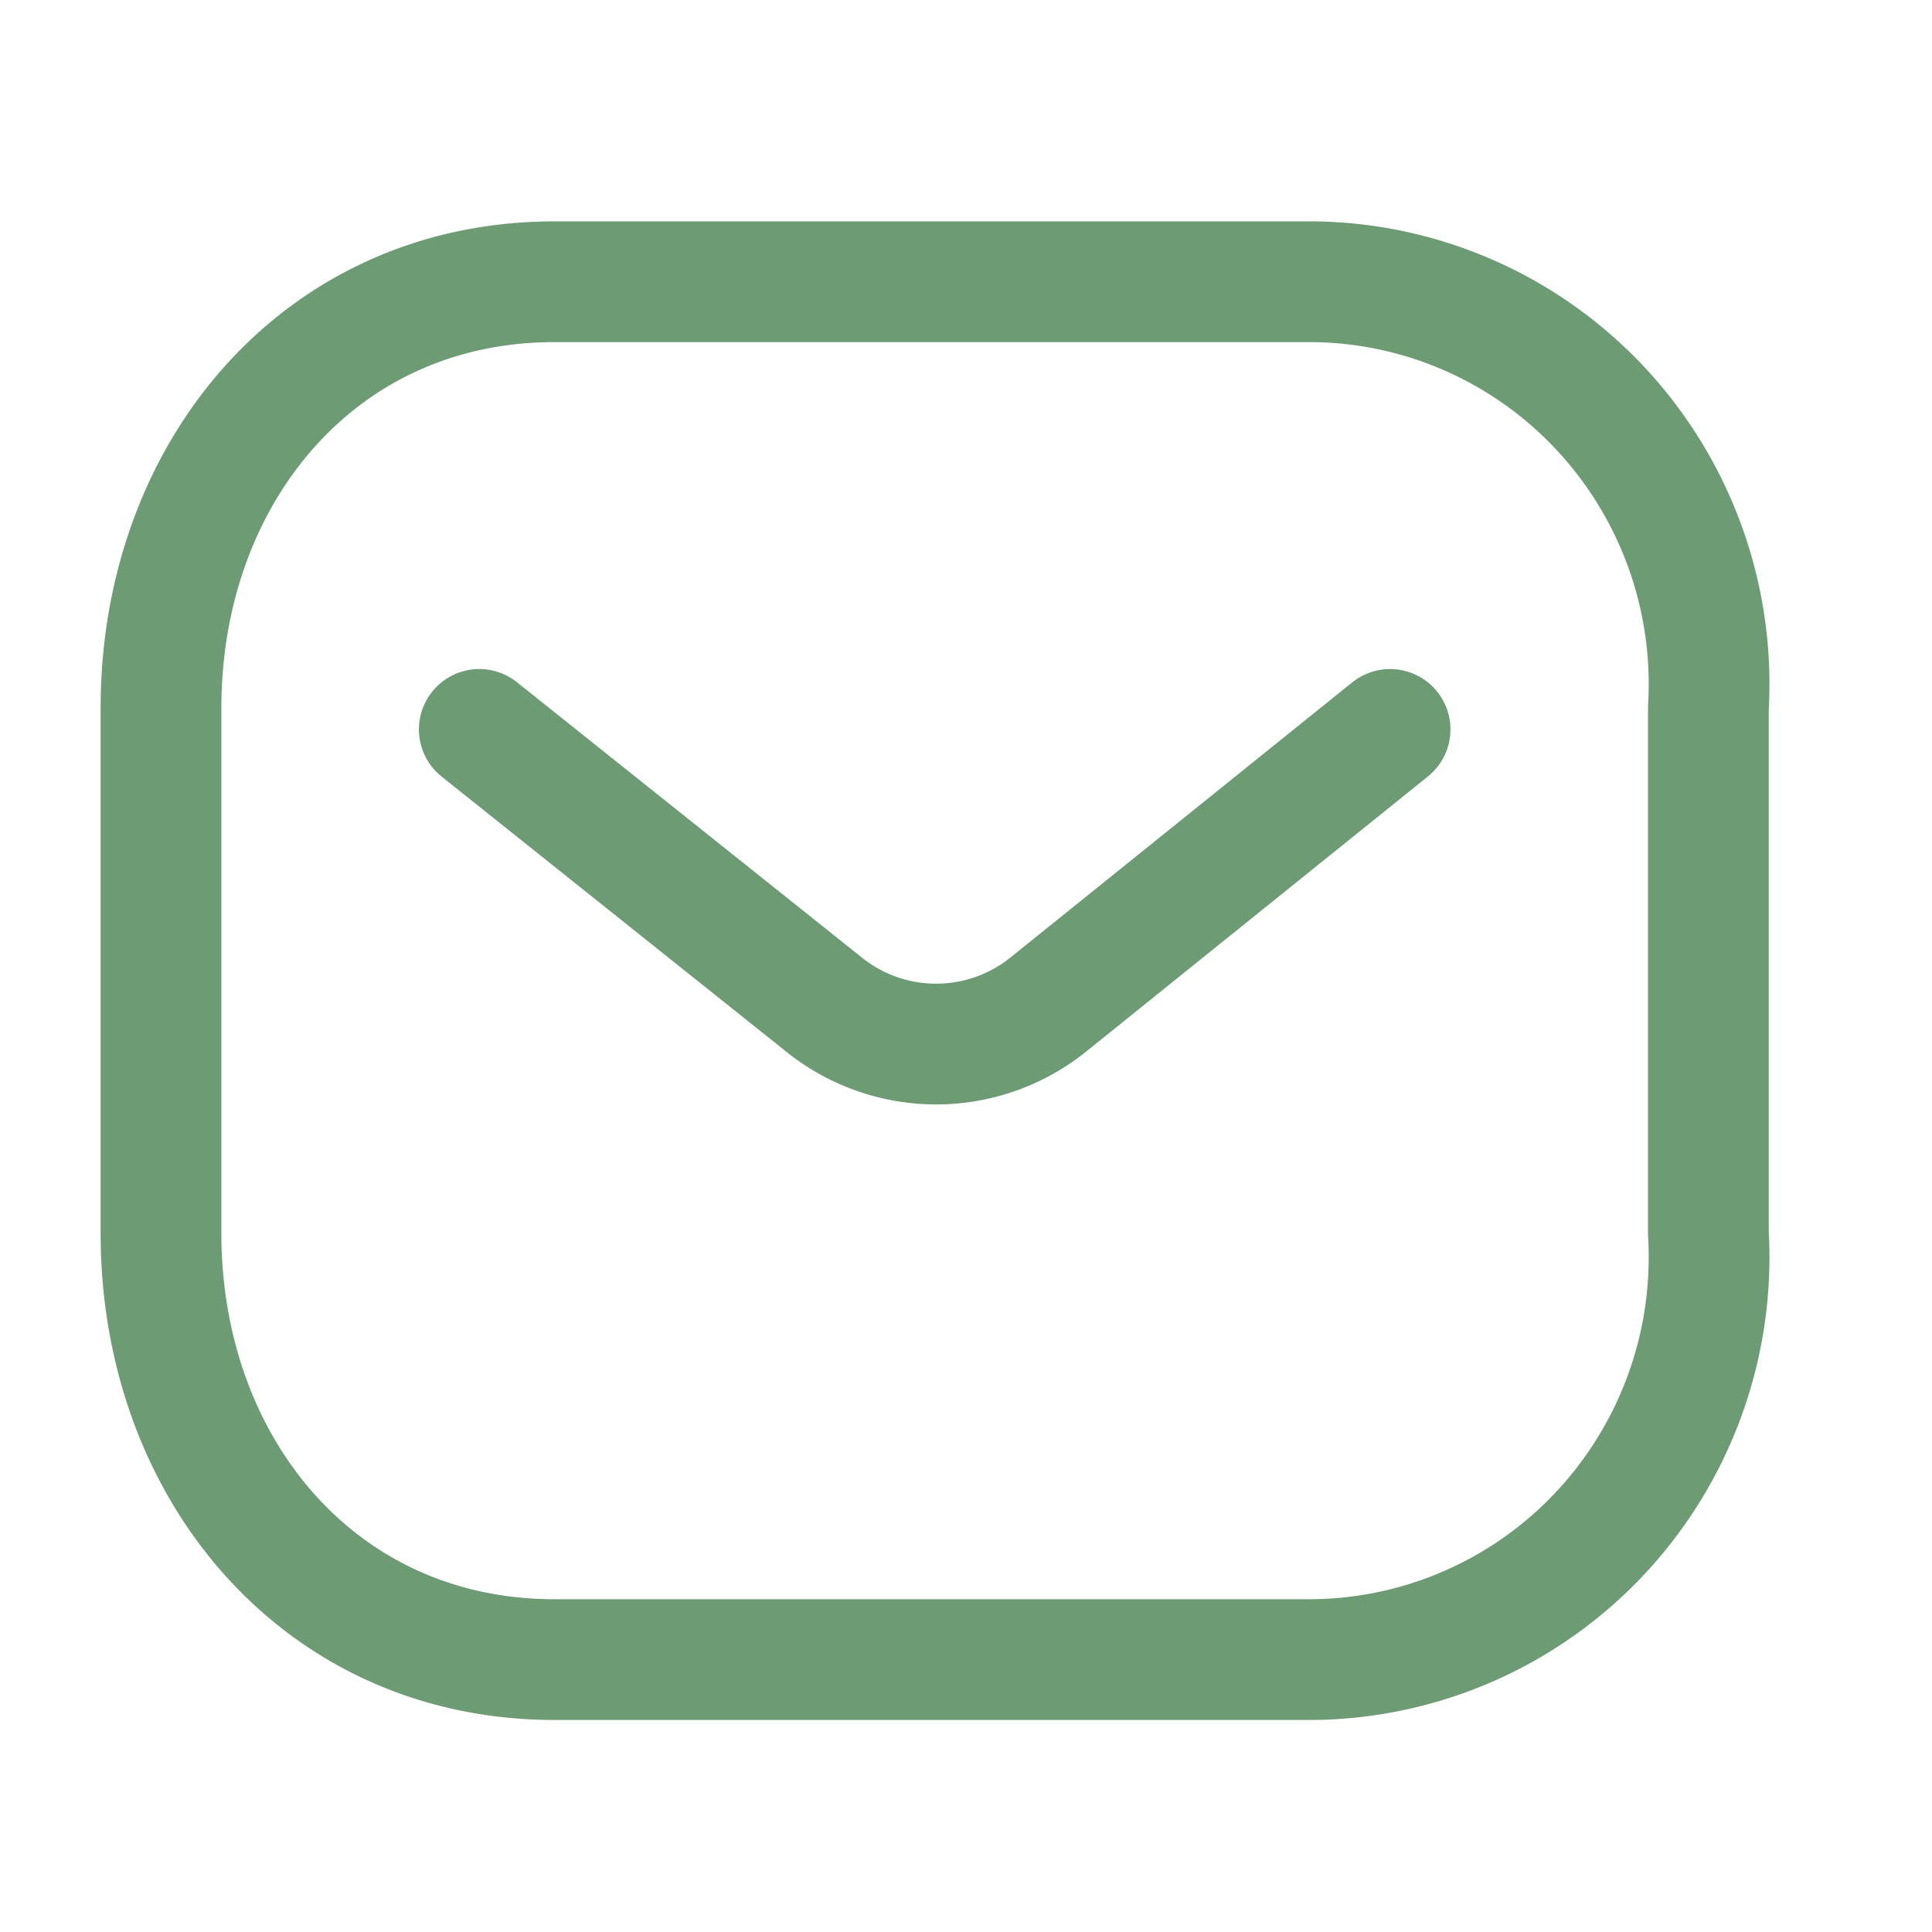 <svg width="24" height="24" fill="none" xmlns="http://www.w3.org/2000/svg"><path d="m17.268 9.061-4.266 3.434a2.223 2.223 0 0 1-2.746 0L5.954 9.061" stroke="#6D9C74" stroke-width="1.5" stroke-linecap="round" stroke-linejoin="round"/><path clip-rule="evenodd" d="M6.888 3.5h9.428c1.36.015 2.653.59 3.58 1.59a5.017 5.017 0 0 1 1.326 3.704v6.528a5.017 5.017 0 0 1-1.326 3.704 4.957 4.957 0 0 1-3.58 1.59H6.888C3.968 20.616 2 18.241 2 15.322V8.794C2 5.875 3.968 3.5 6.888 3.5Z" stroke="#6D9C74" stroke-width="1.5" stroke-linecap="round" stroke-linejoin="round"/></svg>
